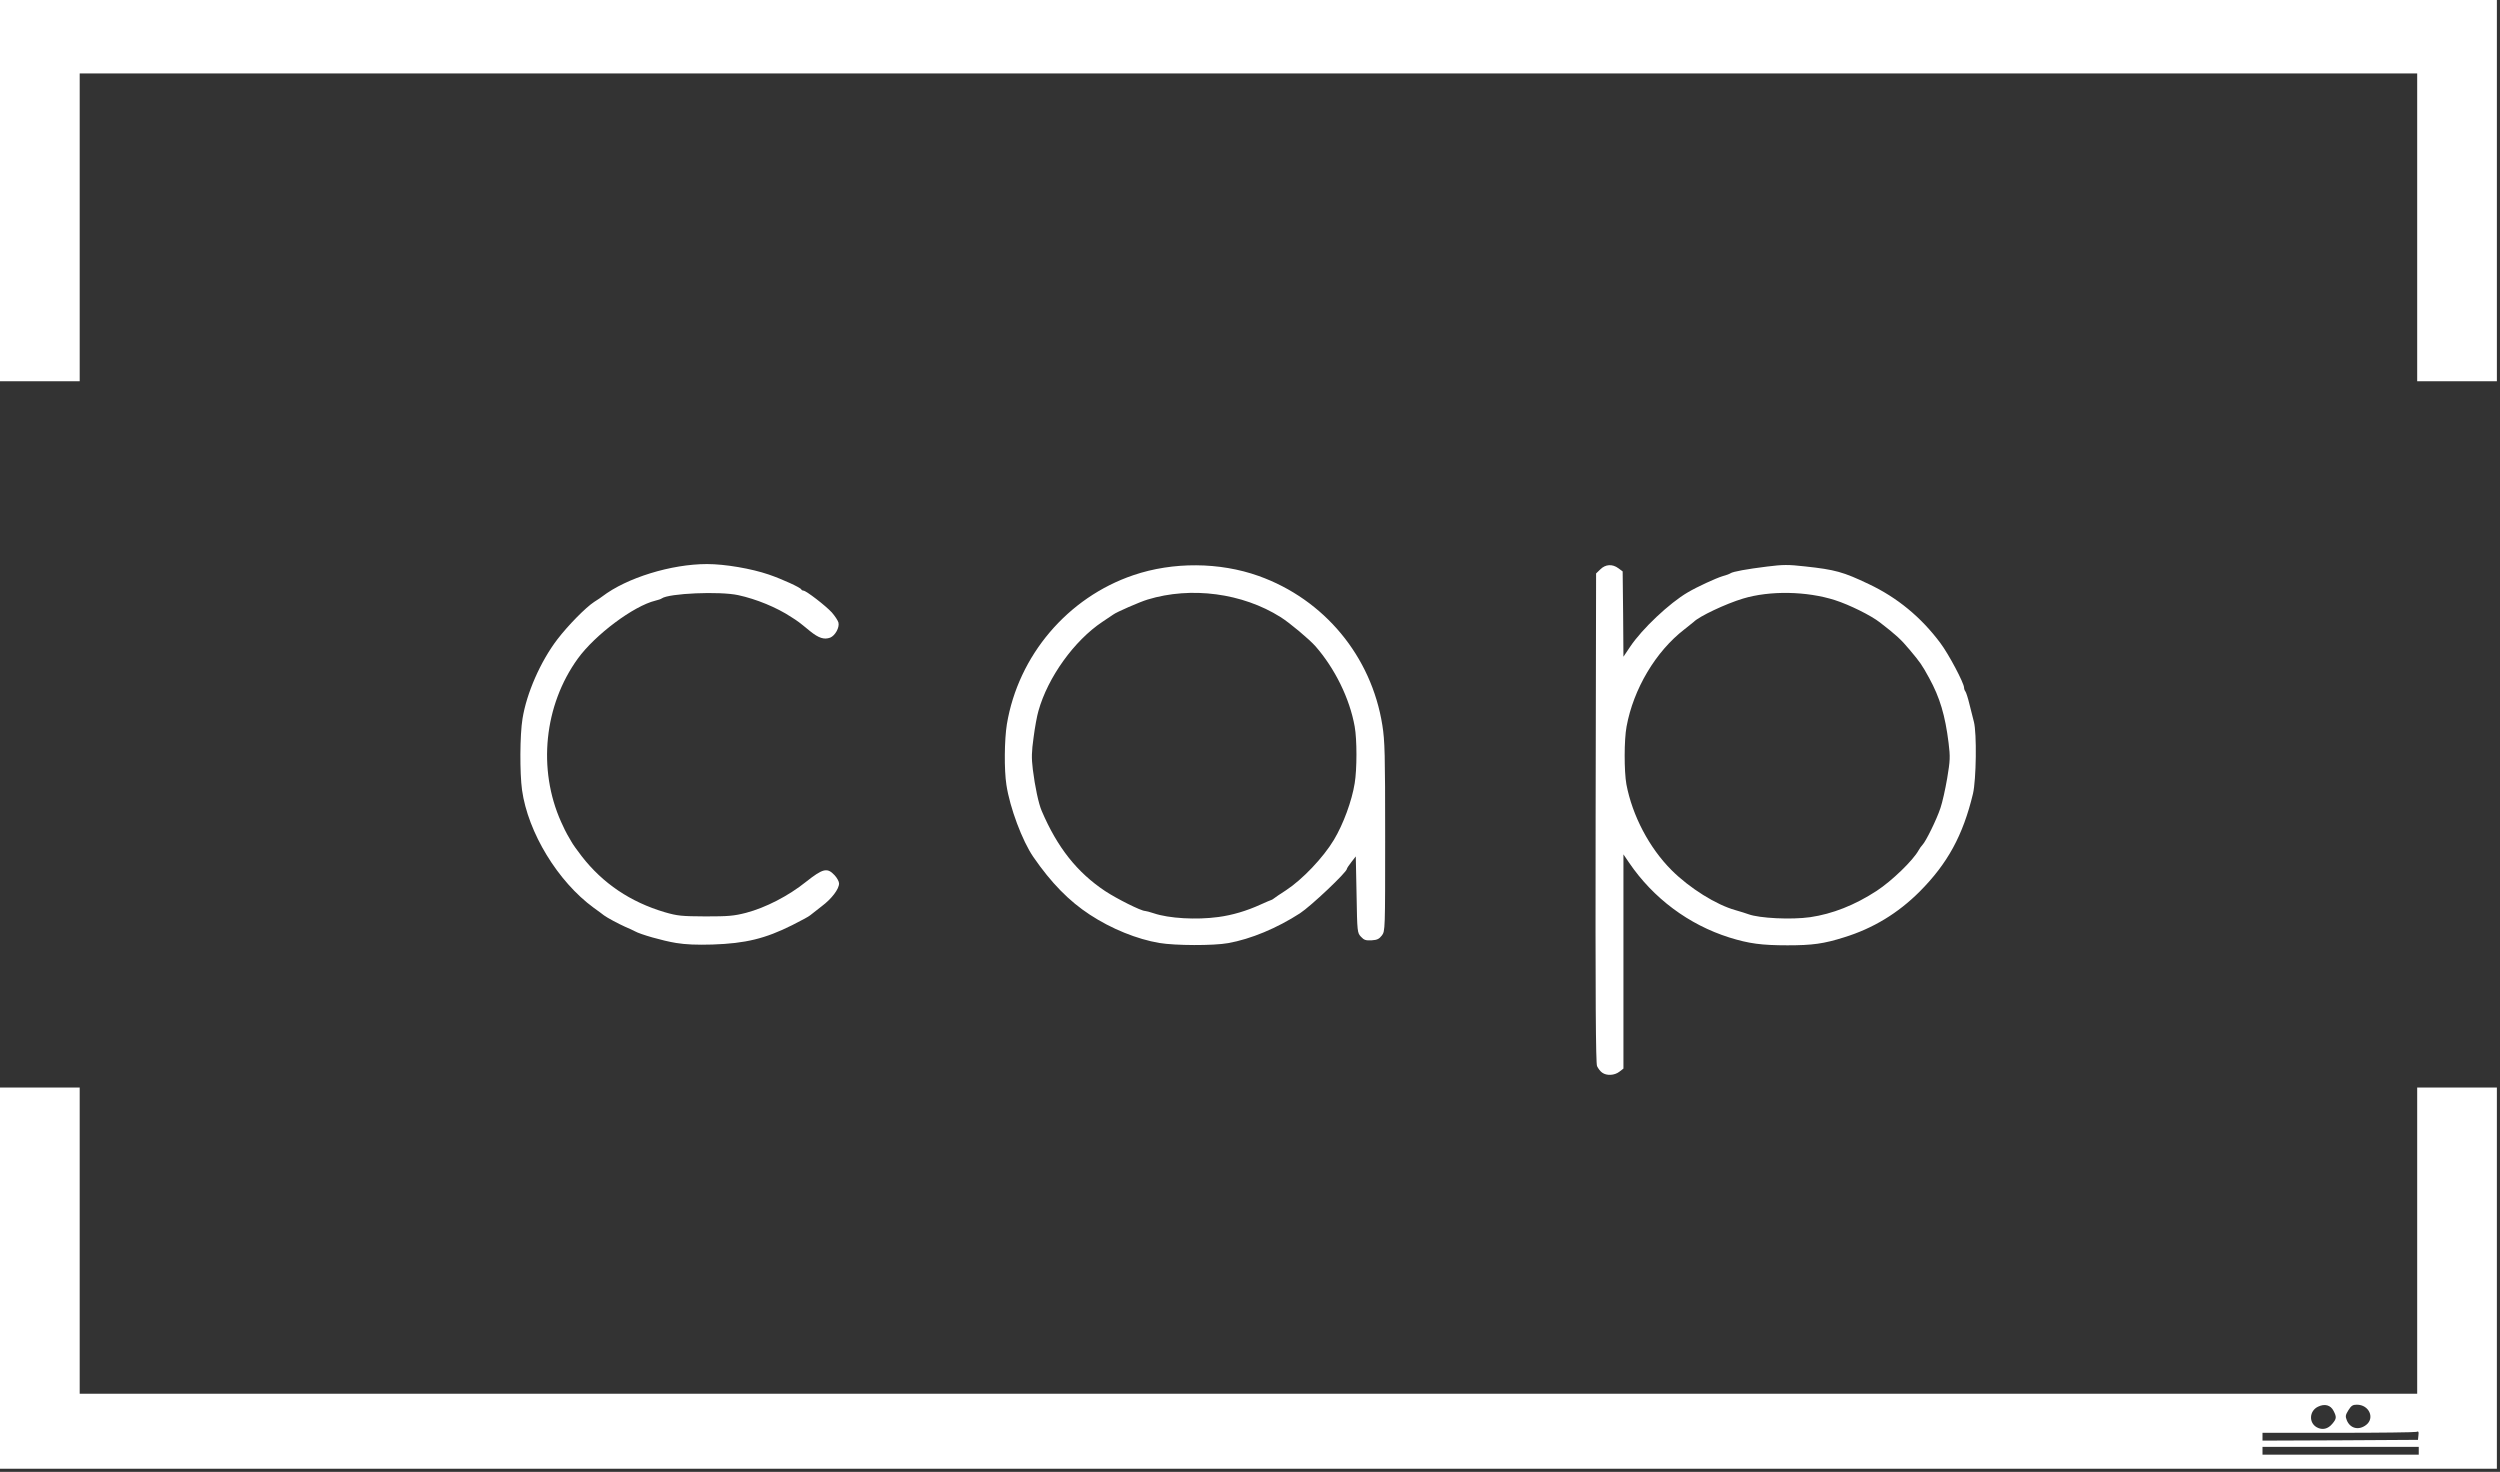 <!DOCTYPE svg PUBLIC "-//W3C//DTD SVG 20010904//EN" "http://www.w3.org/TR/2001/REC-SVG-20010904/DTD/svg10.dtd">
<svg version="1.0" xmlns="http://www.w3.org/2000/svg" width="1600px" height="942px" viewBox="0 0 16000 9420" preserveAspectRatio="xMidYMid meet">
<rect x="0" y="0" width="16000" height="9420" fill="#333333" stroke="none"/>
<g id="layer101" fill="#ffffff" stroke="none">
 <path d="M0 8180 l0 -1220 255 0 255 0 0 980 0 980 7480 0 7480 0 0 -980 0 -980 255 0 255 0 0 1220 0 1220 -7990 0 -7990 0 0 -1220z m15480 1105 l0 -25 -500 0 -500 0 0 25 0 25 500 0 500 0 0 -25z m-2 -99 c3 -23 0 -28 -13 -22 -9 3 -235 6 -501 6 l-484 0 0 25 0 25 498 -2 497 -3 3 -29z m-551 -74 c27 -32 28 -43 8 -82 -19 -38 -57 -48 -100 -27 -56 27 -60 103 -7 132 35 19 71 11 99 -23z m217 7 c56 -44 18 -129 -60 -129 -26 0 -36 6 -54 35 -19 31 -21 39 -10 66 22 52 77 65 124 28z"/>
 <path d="M10254 6865 c-12 -8 -26 -27 -33 -42 -8 -21 -11 -430 -9 -1590 l3 -1563 27 -26 c33 -33 77 -36 116 -7 l27 20 3 273 2 273 43 -64 c75 -113 252 -280 369 -348 61 -36 179 -90 221 -103 23 -6 47 -15 52 -19 16 -11 105 -27 234 -43 103 -13 136 -13 243 -1 194 21 244 35 408 113 182 86 335 212 458 377 53 70 152 257 152 286 0 8 4 19 9 25 4 5 16 41 25 79 10 39 23 90 29 115 19 73 15 370 -6 460 -64 267 -163 447 -341 626 -139 139 -299 236 -484 293 -130 41 -202 51 -362 51 -166 0 -247 -11 -372 -50 -260 -82 -487 -251 -642 -479 l-36 -53 0 685 0 686 -26 20 c-31 24 -81 27 -110 6z m1331 -995 c143 -21 285 -77 425 -168 99 -65 234 -196 269 -260 6 -11 17 -27 25 -35 21 -21 91 -163 115 -236 12 -35 31 -120 43 -190 19 -114 20 -136 9 -226 -22 -177 -56 -291 -124 -415 -47 -86 -57 -100 -124 -180 -56 -67 -86 -95 -191 -176 -57 -45 -197 -114 -288 -143 -181 -58 -417 -62 -589 -10 -110 33 -281 114 -315 149 -3 3 -30 24 -60 48 -183 141 -326 381 -370 622 -16 84 -16 287 -1 370 38 200 146 406 289 549 115 115 286 222 409 256 32 9 69 21 83 26 70 26 274 36 395 19z"/>
 <path d="M4327 6035 c-86 -14 -229 -55 -264 -75 -10 -5 -38 -19 -63 -29 -42 -19 -112 -56 -135 -73 -5 -5 -35 -26 -65 -48 -230 -168 -421 -482 -459 -754 -15 -108 -14 -354 3 -456 26 -164 116 -368 223 -508 69 -90 181 -204 236 -240 23 -15 47 -30 52 -35 156 -119 441 -207 670 -207 115 0 284 29 395 67 85 29 203 83 208 95 2 4 8 8 14 8 17 0 143 97 182 140 19 22 38 50 42 64 8 32 -21 84 -53 97 -39 14 -73 3 -129 -42 -73 -60 -76 -62 -120 -90 -94 -62 -224 -115 -339 -140 -118 -26 -445 -12 -490 21 -5 4 -23 10 -40 14 -140 34 -386 218 -497 371 -216 299 -258 708 -107 1045 16 36 34 72 39 80 5 8 17 29 26 45 9 17 39 59 67 95 135 174 312 293 531 358 83 24 107 26 261 27 147 0 182 -3 260 -23 125 -33 271 -108 383 -198 109 -86 136 -93 183 -43 16 17 29 41 29 53 0 36 -47 98 -111 146 -32 25 -66 51 -74 58 -7 7 -60 35 -115 63 -172 86 -298 117 -510 124 -100 3 -172 0 -233 -10z"/>
 <path d="M7420 6035 c-143 -24 -308 -91 -445 -181 -133 -87 -247 -203 -362 -370 -70 -102 -150 -314 -172 -461 -15 -96 -13 -289 3 -388 73 -439 388 -811 810 -954 253 -86 551 -84 801 5 420 150 722 514 792 955 16 101 18 184 18 716 0 595 0 602 -21 630 -17 22 -30 29 -65 31 -37 2 -49 -1 -69 -23 -23 -25 -24 -28 -28 -270 l-5 -244 -28 36 c-16 20 -29 40 -29 44 0 21 -231 239 -300 284 -147 95 -314 165 -460 191 -94 17 -340 16 -440 -1z m377 -166 c90 -12 181 -39 271 -80 35 -16 66 -29 68 -29 3 0 10 -5 17 -10 7 -6 41 -29 77 -52 104 -68 238 -208 307 -323 60 -100 115 -249 133 -362 15 -90 15 -281 0 -363 -32 -180 -127 -372 -251 -514 -40 -45 -166 -151 -224 -187 -243 -153 -571 -197 -850 -112 -50 15 -201 81 -220 96 -5 4 -37 25 -70 47 -180 120 -349 355 -409 570 -9 30 -23 106 -31 169 -13 94 -14 130 -5 205 14 112 37 220 57 266 100 234 226 393 406 513 76 50 230 127 255 127 6 0 32 7 56 15 97 33 273 43 413 24z"/>
 <path d="M0 1220 l0 -1220 7990 0 7990 0 0 1220 0 1220 -255 0 -255 0 0 -985 0 -985 -7480 0 -7480 0 0 985 0 985 -255 0 -255 0 0 -1220z"/>
 </g>

</svg>